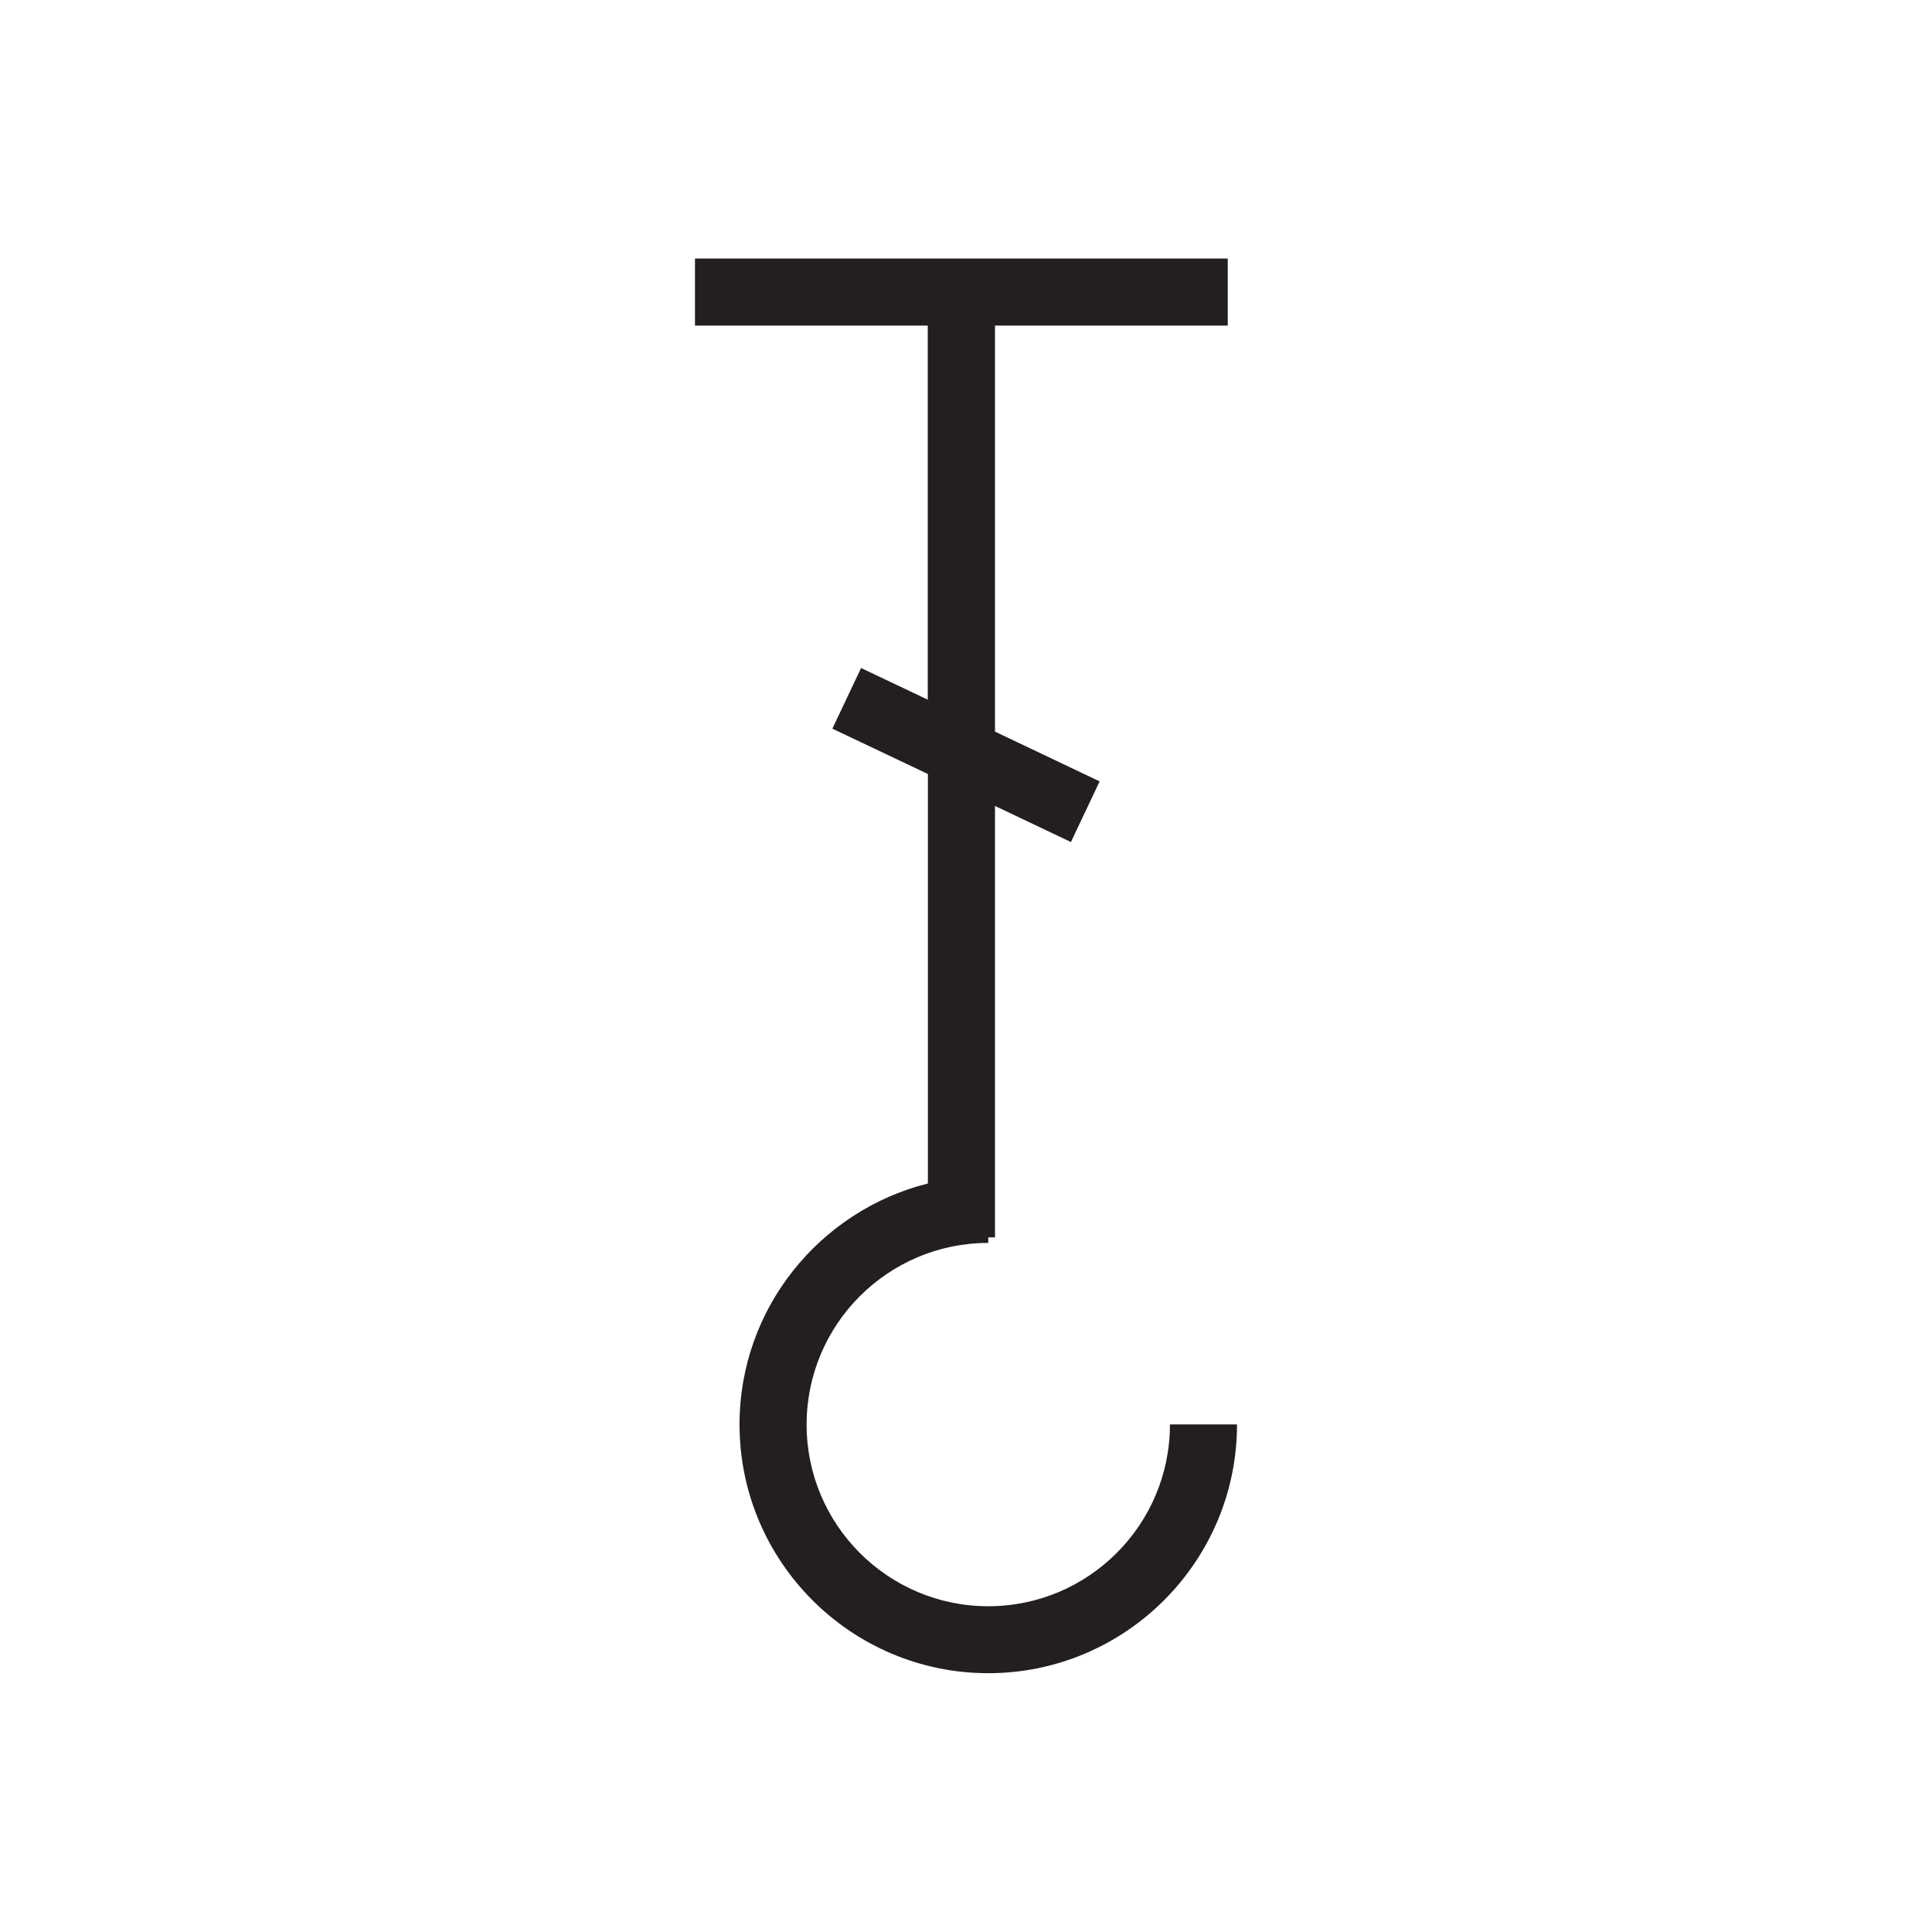 <?xml version="1.0" encoding="UTF-8"?>
<svg id="Layer_1" data-name="Layer 1" xmlns="http://www.w3.org/2000/svg" viewBox="0 0 144 144">
  <defs>
    <style>
      .cls-1 {
        fill: #231f20;
      }
    </style>
  </defs>
  <path class="cls-1" d="m87.2,106.18c0,7.47-6.07,13.54-13.54,13.54s-13.54-6.07-13.54-13.54,6.07-13.54,13.54-13.54v-.41h.5v-32.16l5.66,2.69,2.14-4.52-7.8-3.71v-30.26h17.35v-5h-39.71v5h17.35v27.88l-4.97-2.36-2.14,4.52,7.12,3.38v30.52c-8.05,2.02-14.04,9.3-14.04,17.96,0,10.22,8.32,18.54,18.54,18.54s18.54-8.32,18.54-18.54h-5Z"/>
</svg>
